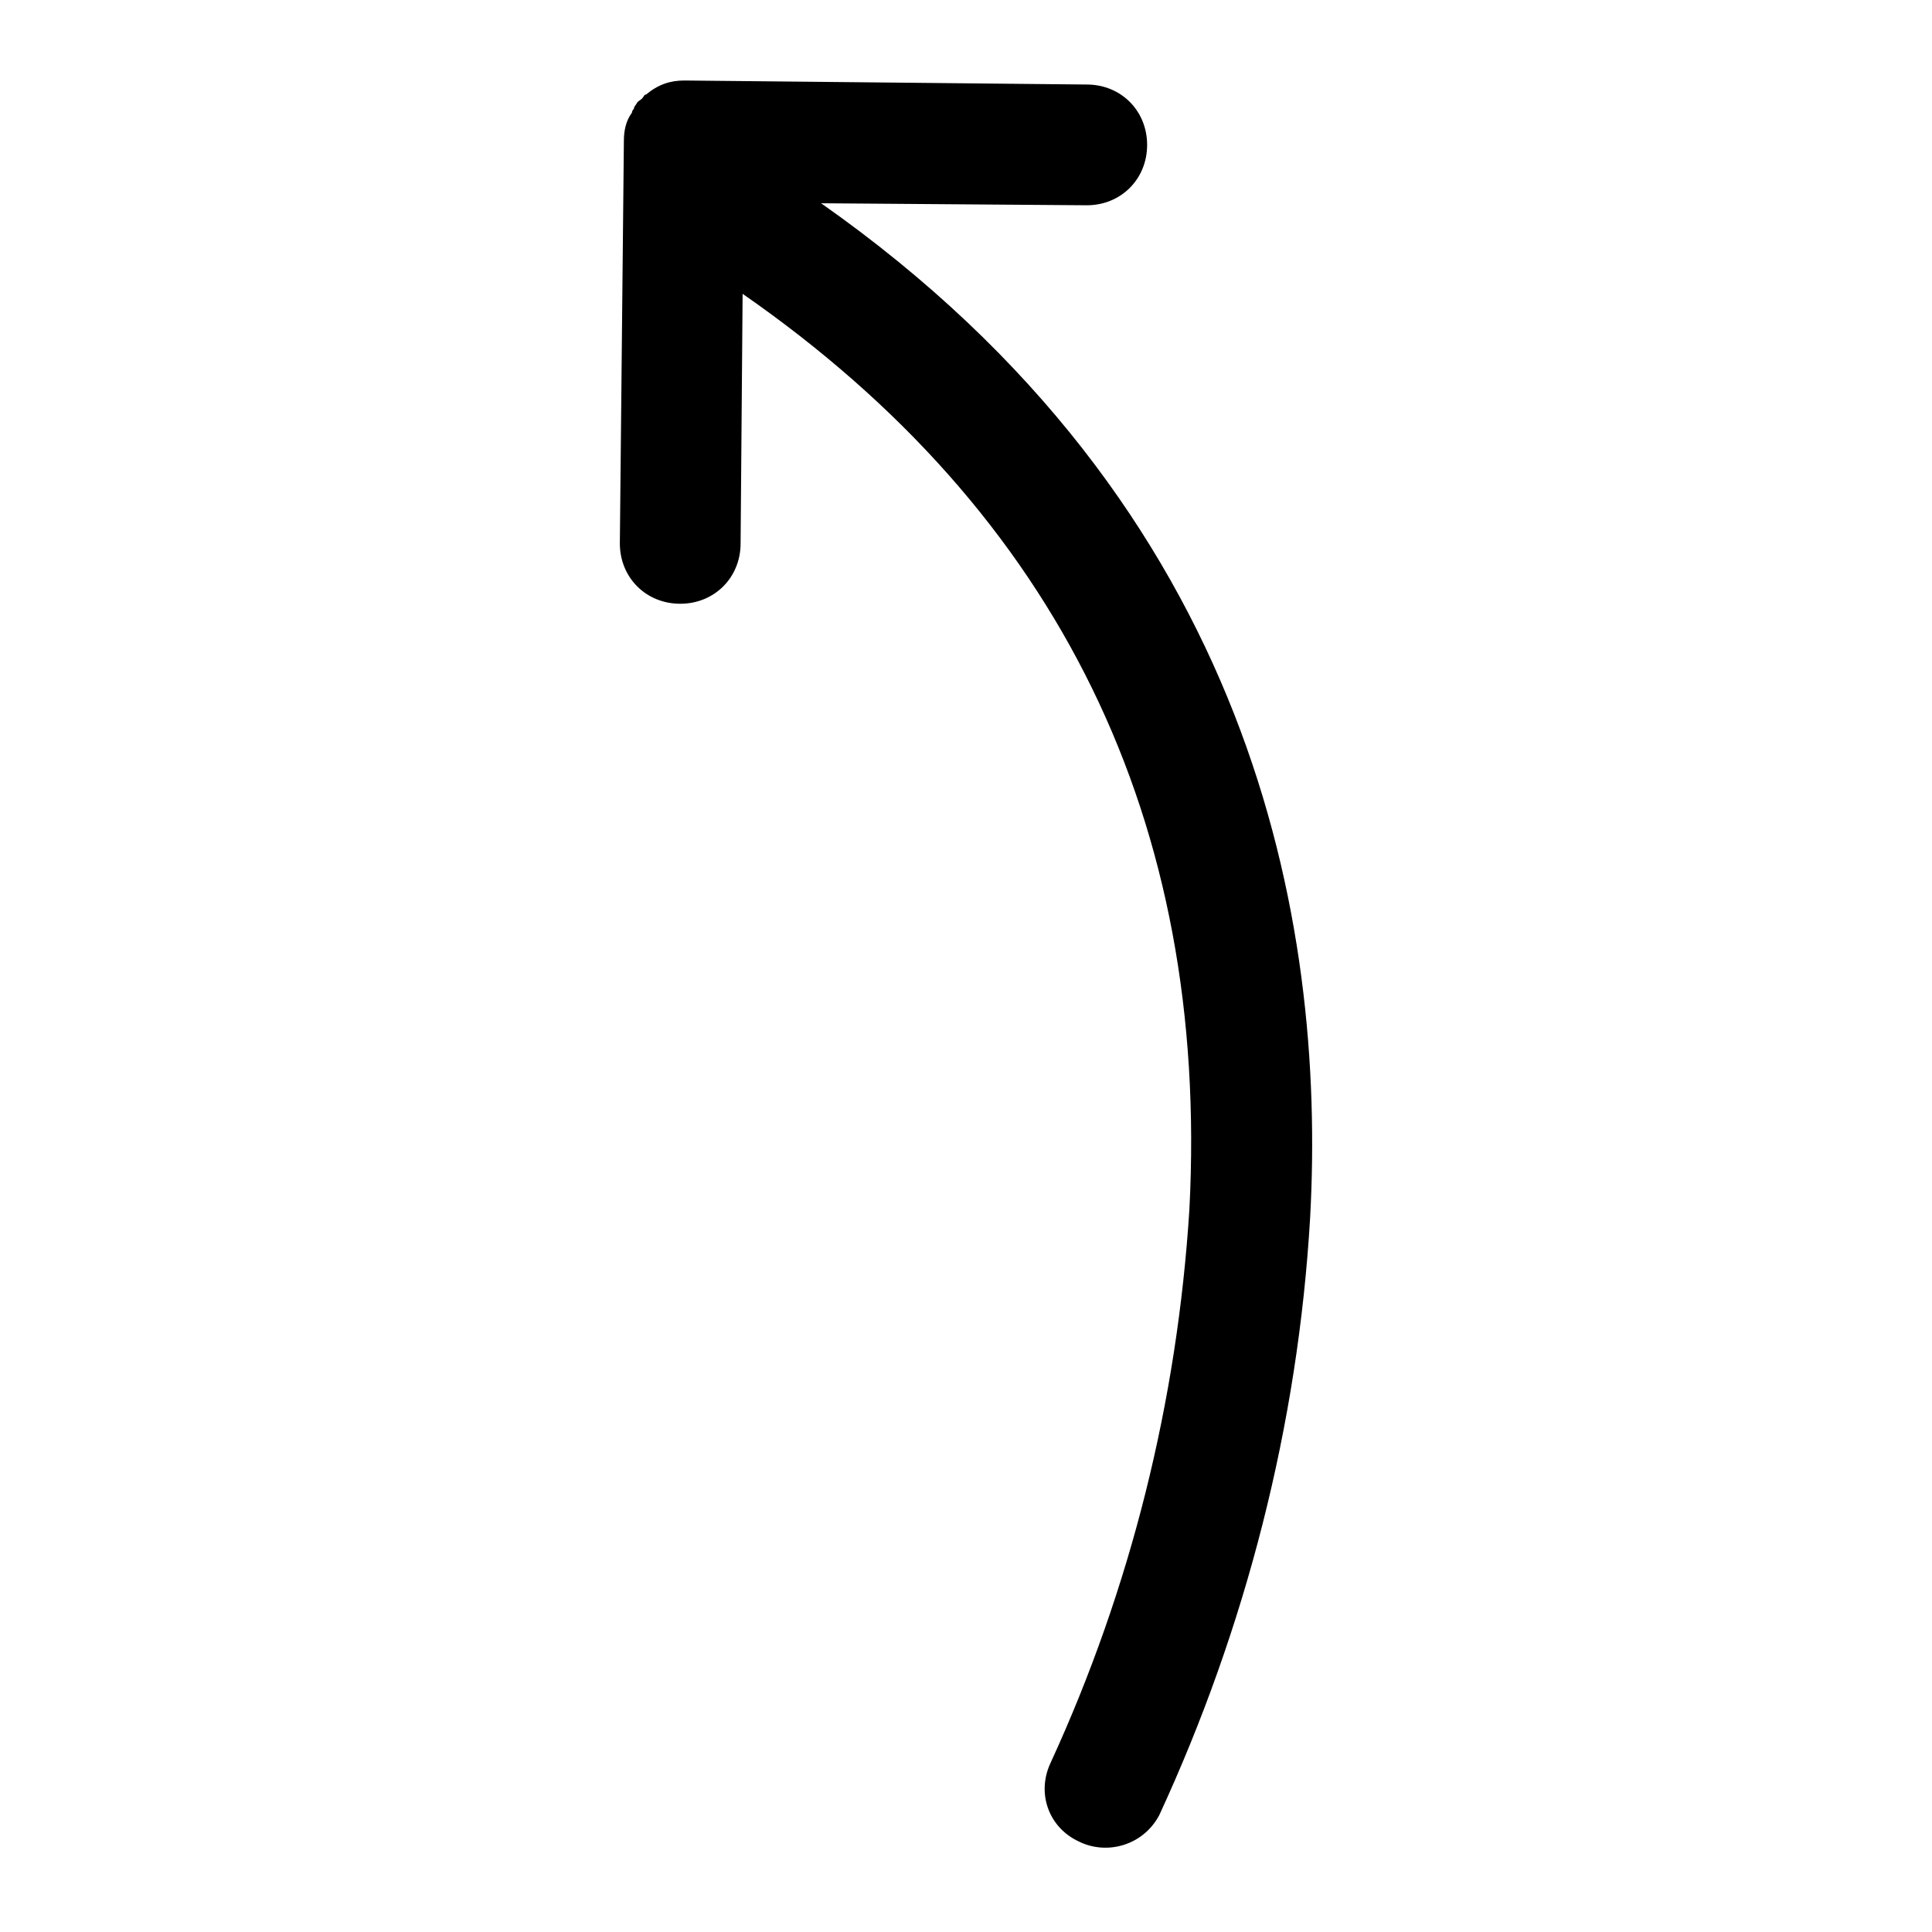 <svg viewBox="0 0 96 96" xmlns="http://www.w3.org/2000/svg" xmlns:xlink="http://www.w3.org/1999/xlink" id="Icons_LineCurveCounterclockwise" overflow="hidden"><path d="M40.8 10.1 54 10.2C55.7 10.2 57 8.9 57 7.2 57 5.5 55.7 4.2 54 4.2L34 4C33.3 4 32.7 4.2 32.1 4.7 32 4.7 32 4.8 31.9 4.9 31.8 5 31.7 5 31.6 5.2 31.6 5.2 31.5 5.3 31.5 5.4 31.5 5.4 31.4 5.5 31.4 5.6 31.1 6 31 6.5 31 7L30.8 27C30.8 28.7 32.1 30 33.8 30 35.5 30 36.8 28.7 36.8 27L36.9 14.6C52.6 25.5 60.1 40.8 59.1 60.1 58.5 69.6 56.2 78.9 52.2 87.6 51.5 89.1 52.1 90.8 53.6 91.5 55 92.2 56.8 91.7 57.6 90.2 61.9 80.9 64.5 70.8 65.1 60.5 65.9 45.8 62.3 25.2 40.8 10.1Z"/></svg>